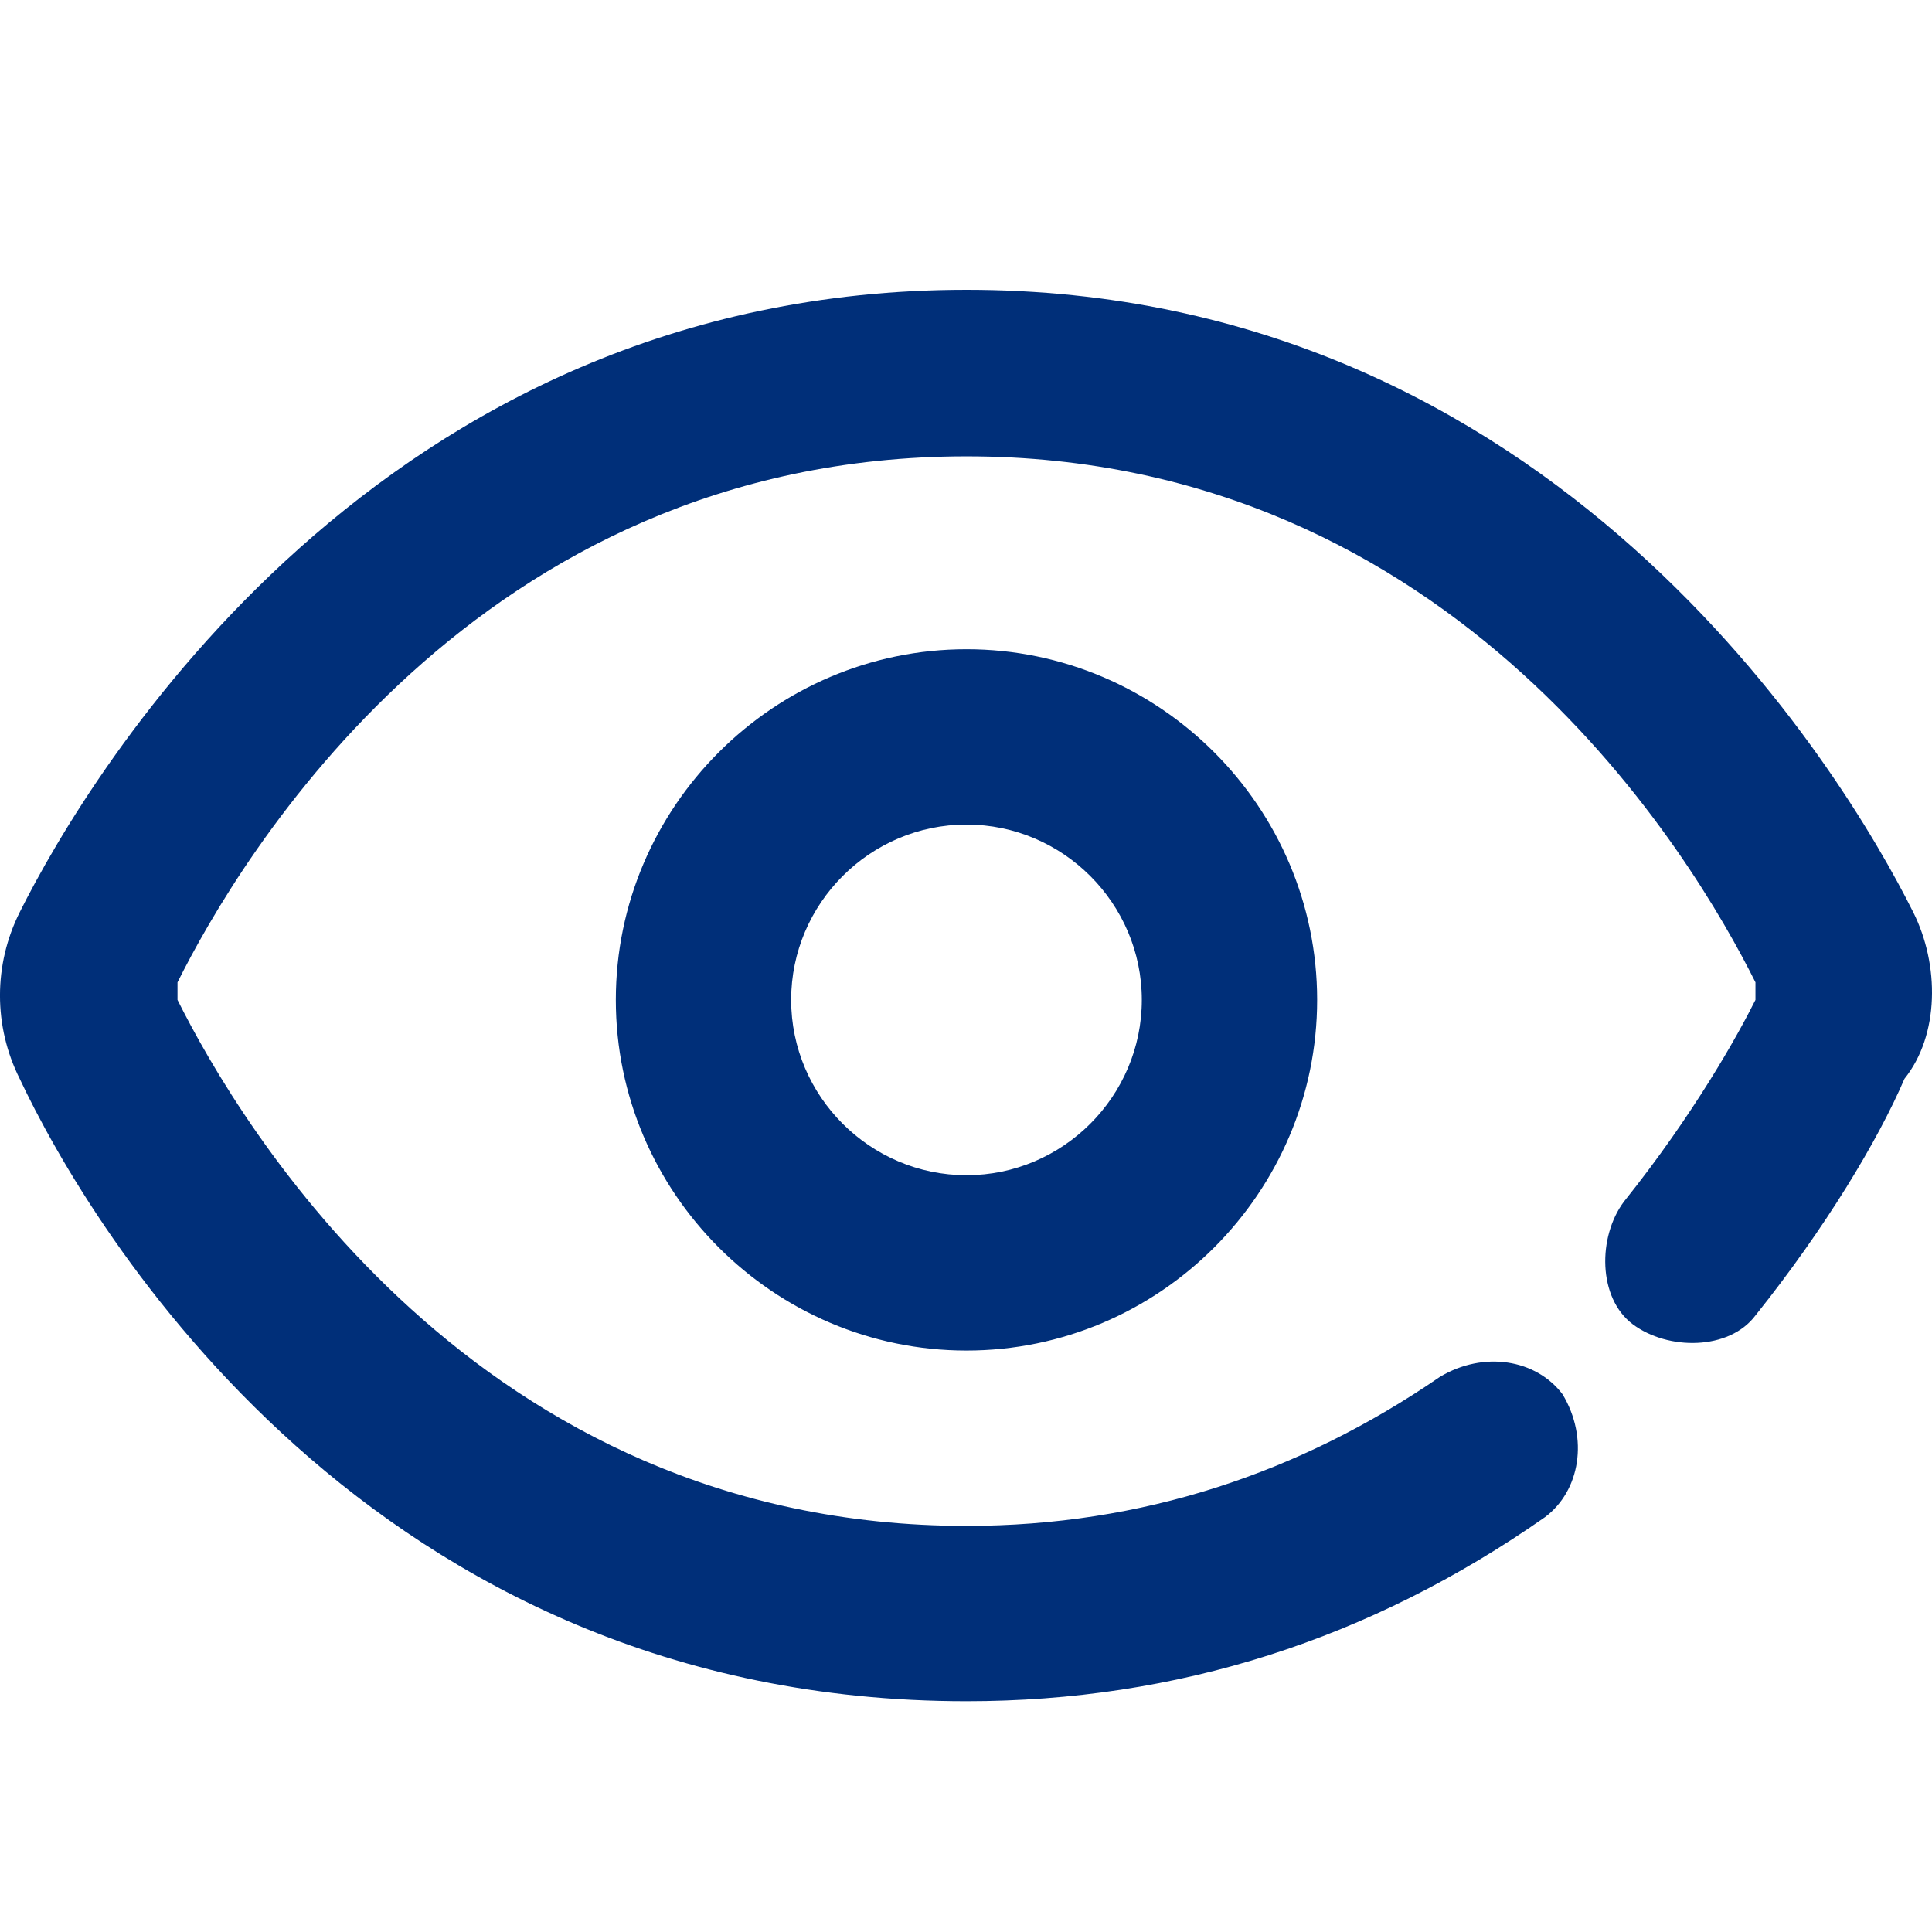 <svg width="24" height="24" viewBox="0 0 24 24" fill="none" xmlns="http://www.w3.org/2000/svg">
<g clip-path="url(#clip0)">
<path fill-rule="evenodd" clip-rule="evenodd" d="M12.006 3.6C19.302 3.6 22.896 9.59 23.767 11.332C24.094 11.985 24.094 12.857 23.658 13.401C23.331 14.163 22.678 15.252 21.807 16.341C21.48 16.777 20.718 16.777 20.282 16.45C19.847 16.123 19.847 15.361 20.174 14.926C21.045 13.837 21.589 12.857 21.807 12.421V12.203C21.045 10.678 18.104 5.669 12.006 5.669C5.908 5.669 2.967 10.678 2.205 12.203V12.421C2.967 13.945 5.908 18.955 12.006 18.955C14.184 18.955 16.144 18.301 17.887 17.104C18.431 16.777 19.084 16.886 19.411 17.321C19.738 17.866 19.629 18.519 19.193 18.846C17.015 20.37 14.62 21.133 12.006 21.133C4.601 21.133 1.116 15.252 0.245 13.401C-0.082 12.748 -0.082 11.985 0.245 11.332C1.116 9.59 4.71 3.6 12.006 3.6ZM12.006 16.777C9.61 16.777 7.65 14.817 7.65 12.421C7.65 10.025 9.61 8.065 12.006 8.065C14.402 8.065 16.362 10.025 16.362 12.421C16.362 14.817 14.402 16.777 12.006 16.777ZM12.006 14.599C13.204 14.599 14.184 13.619 14.184 12.421C14.184 11.223 13.204 10.243 12.006 10.243C10.808 10.243 9.828 11.223 9.828 12.421C9.828 13.619 10.808 14.599 12.006 14.599Z" fill="#002F79"/>
</g>
<defs>
<clipPath id="clip0">
<rect width="24" height="24" fill="white"/>
</clipPath>
</defs>
</svg>
